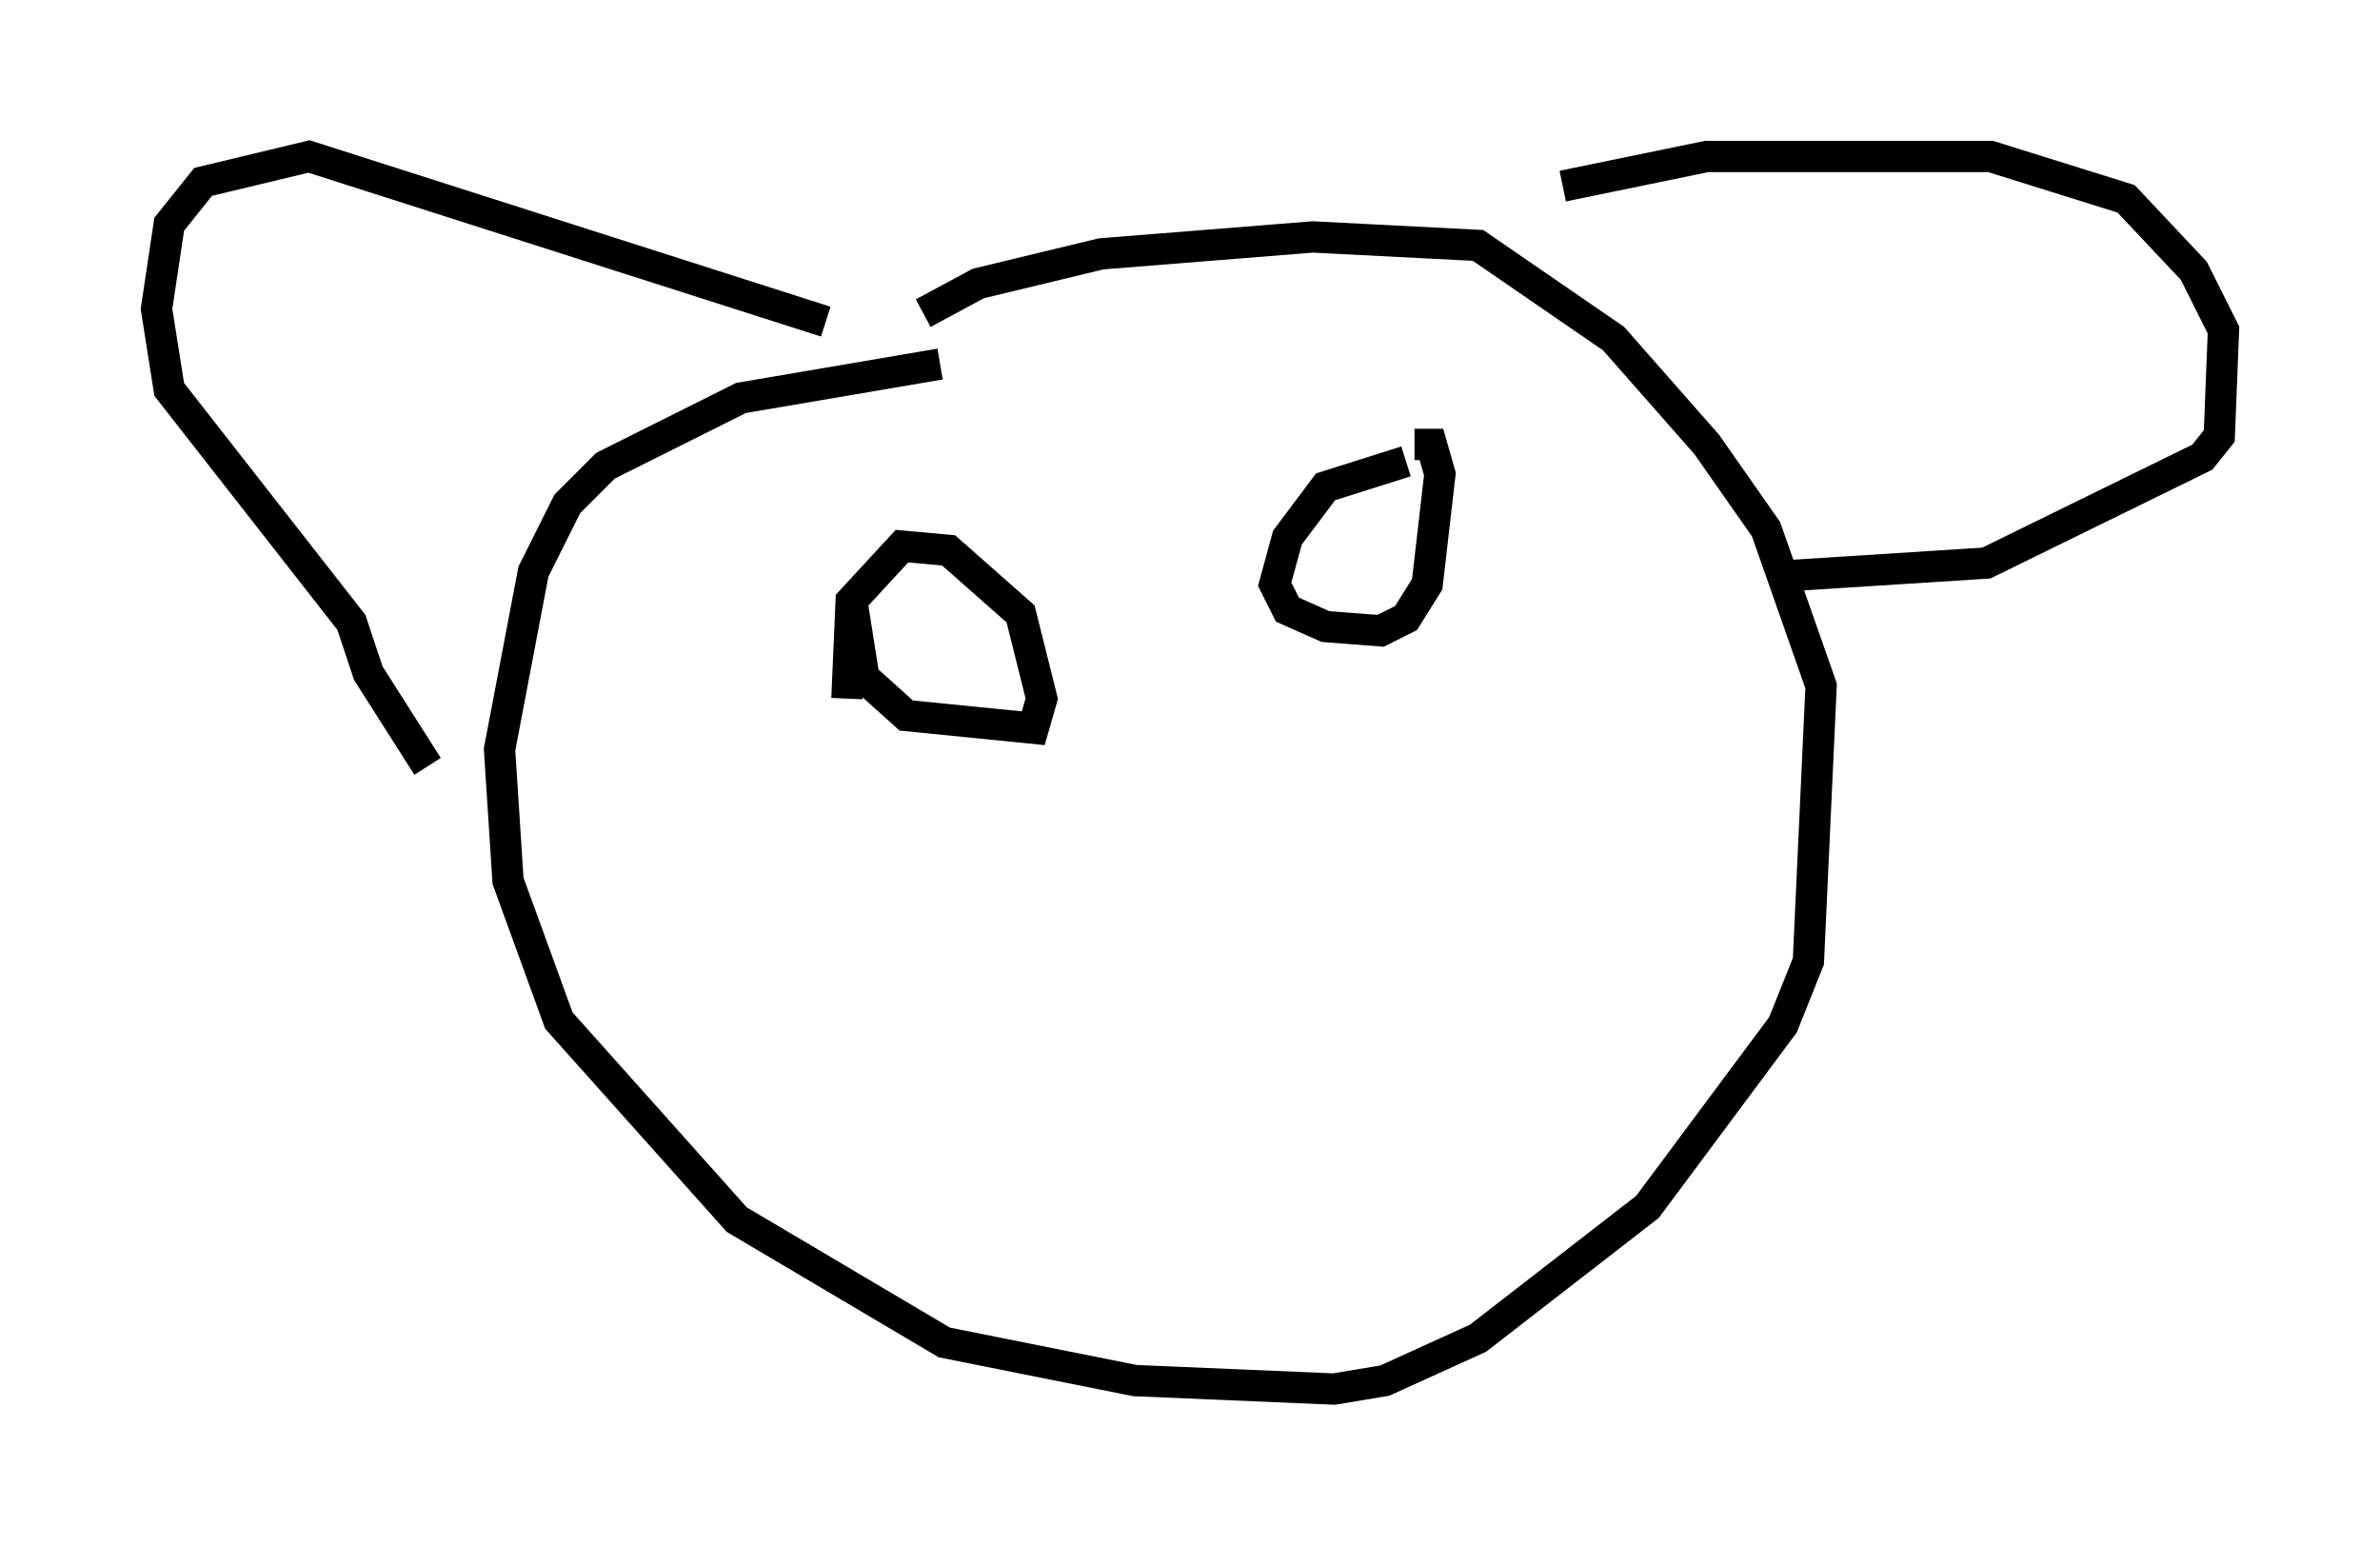 <?xml version="1.0" encoding="utf-8" ?>
<svg baseProfile="full" height="49.377" version="1.1" width="76.034" xmlns="http://www.w3.org/2000/svg" xmlns:ev="http://www.w3.org/2001/xml-events" xmlns:xlink="http://www.w3.org/1999/xlink"><defs /><rect fill="white" height="49.377" width="76.034" x="0" y="0" /><path d="M33.416, 11.631 m-3.383, 0.0 l-6.36, 1.083 -4.33, 2.165 l-1.218, 1.218 -1.083, 2.165 l-1.083, 5.683 0.271, 4.195 l1.624, 4.465 5.683, 6.36 l6.631, 3.924 6.089, 1.218 l6.36, 0.271 1.624, -0.271 l2.977, -1.353 5.413, -4.195 l4.33, -5.819 0.812, -2.03 l0.406, -8.796 -1.759, -5.007 l-1.894, -2.706 -2.977, -3.383 l-4.33, -2.977 -5.277, -0.271 l-6.766, 0.541 -3.924, 0.947 l-1.759, 0.947 m-3.112, 0.271 l-16.509, -5.277 -3.383, 0.812 l-1.083, 1.353 -0.406, 2.706 l0.406, 2.571 5.819, 7.442 l0.541, 1.624 1.894, 2.977 m36.265, -18.538 l4.601, -0.947 9.066, 0.0 l4.33, 1.353 2.165, 2.3 l0.947, 1.894 -0.135, 3.383 l-0.541, 0.677 -6.901, 3.383 l-6.36, 0.406 m-30.04, 3.924 l0.135, -3.112 1.624, -1.759 l1.488, 0.135 2.3, 2.03 l0.677, 2.706 -0.271, 0.947 l-4.059, -0.406 -1.353, -1.218 l-0.406, -2.571 m17.726, -4.33 l-2.571, 0.812 -1.218, 1.624 l-0.406, 1.488 0.406, 0.812 l1.218, 0.541 1.759, 0.135 l0.812, -0.406 0.677, -1.083 l0.406, -3.518 -0.271, -0.947 l-0.541, 0.0 " fill="none" stroke="black" stroke-width="1" /></svg>